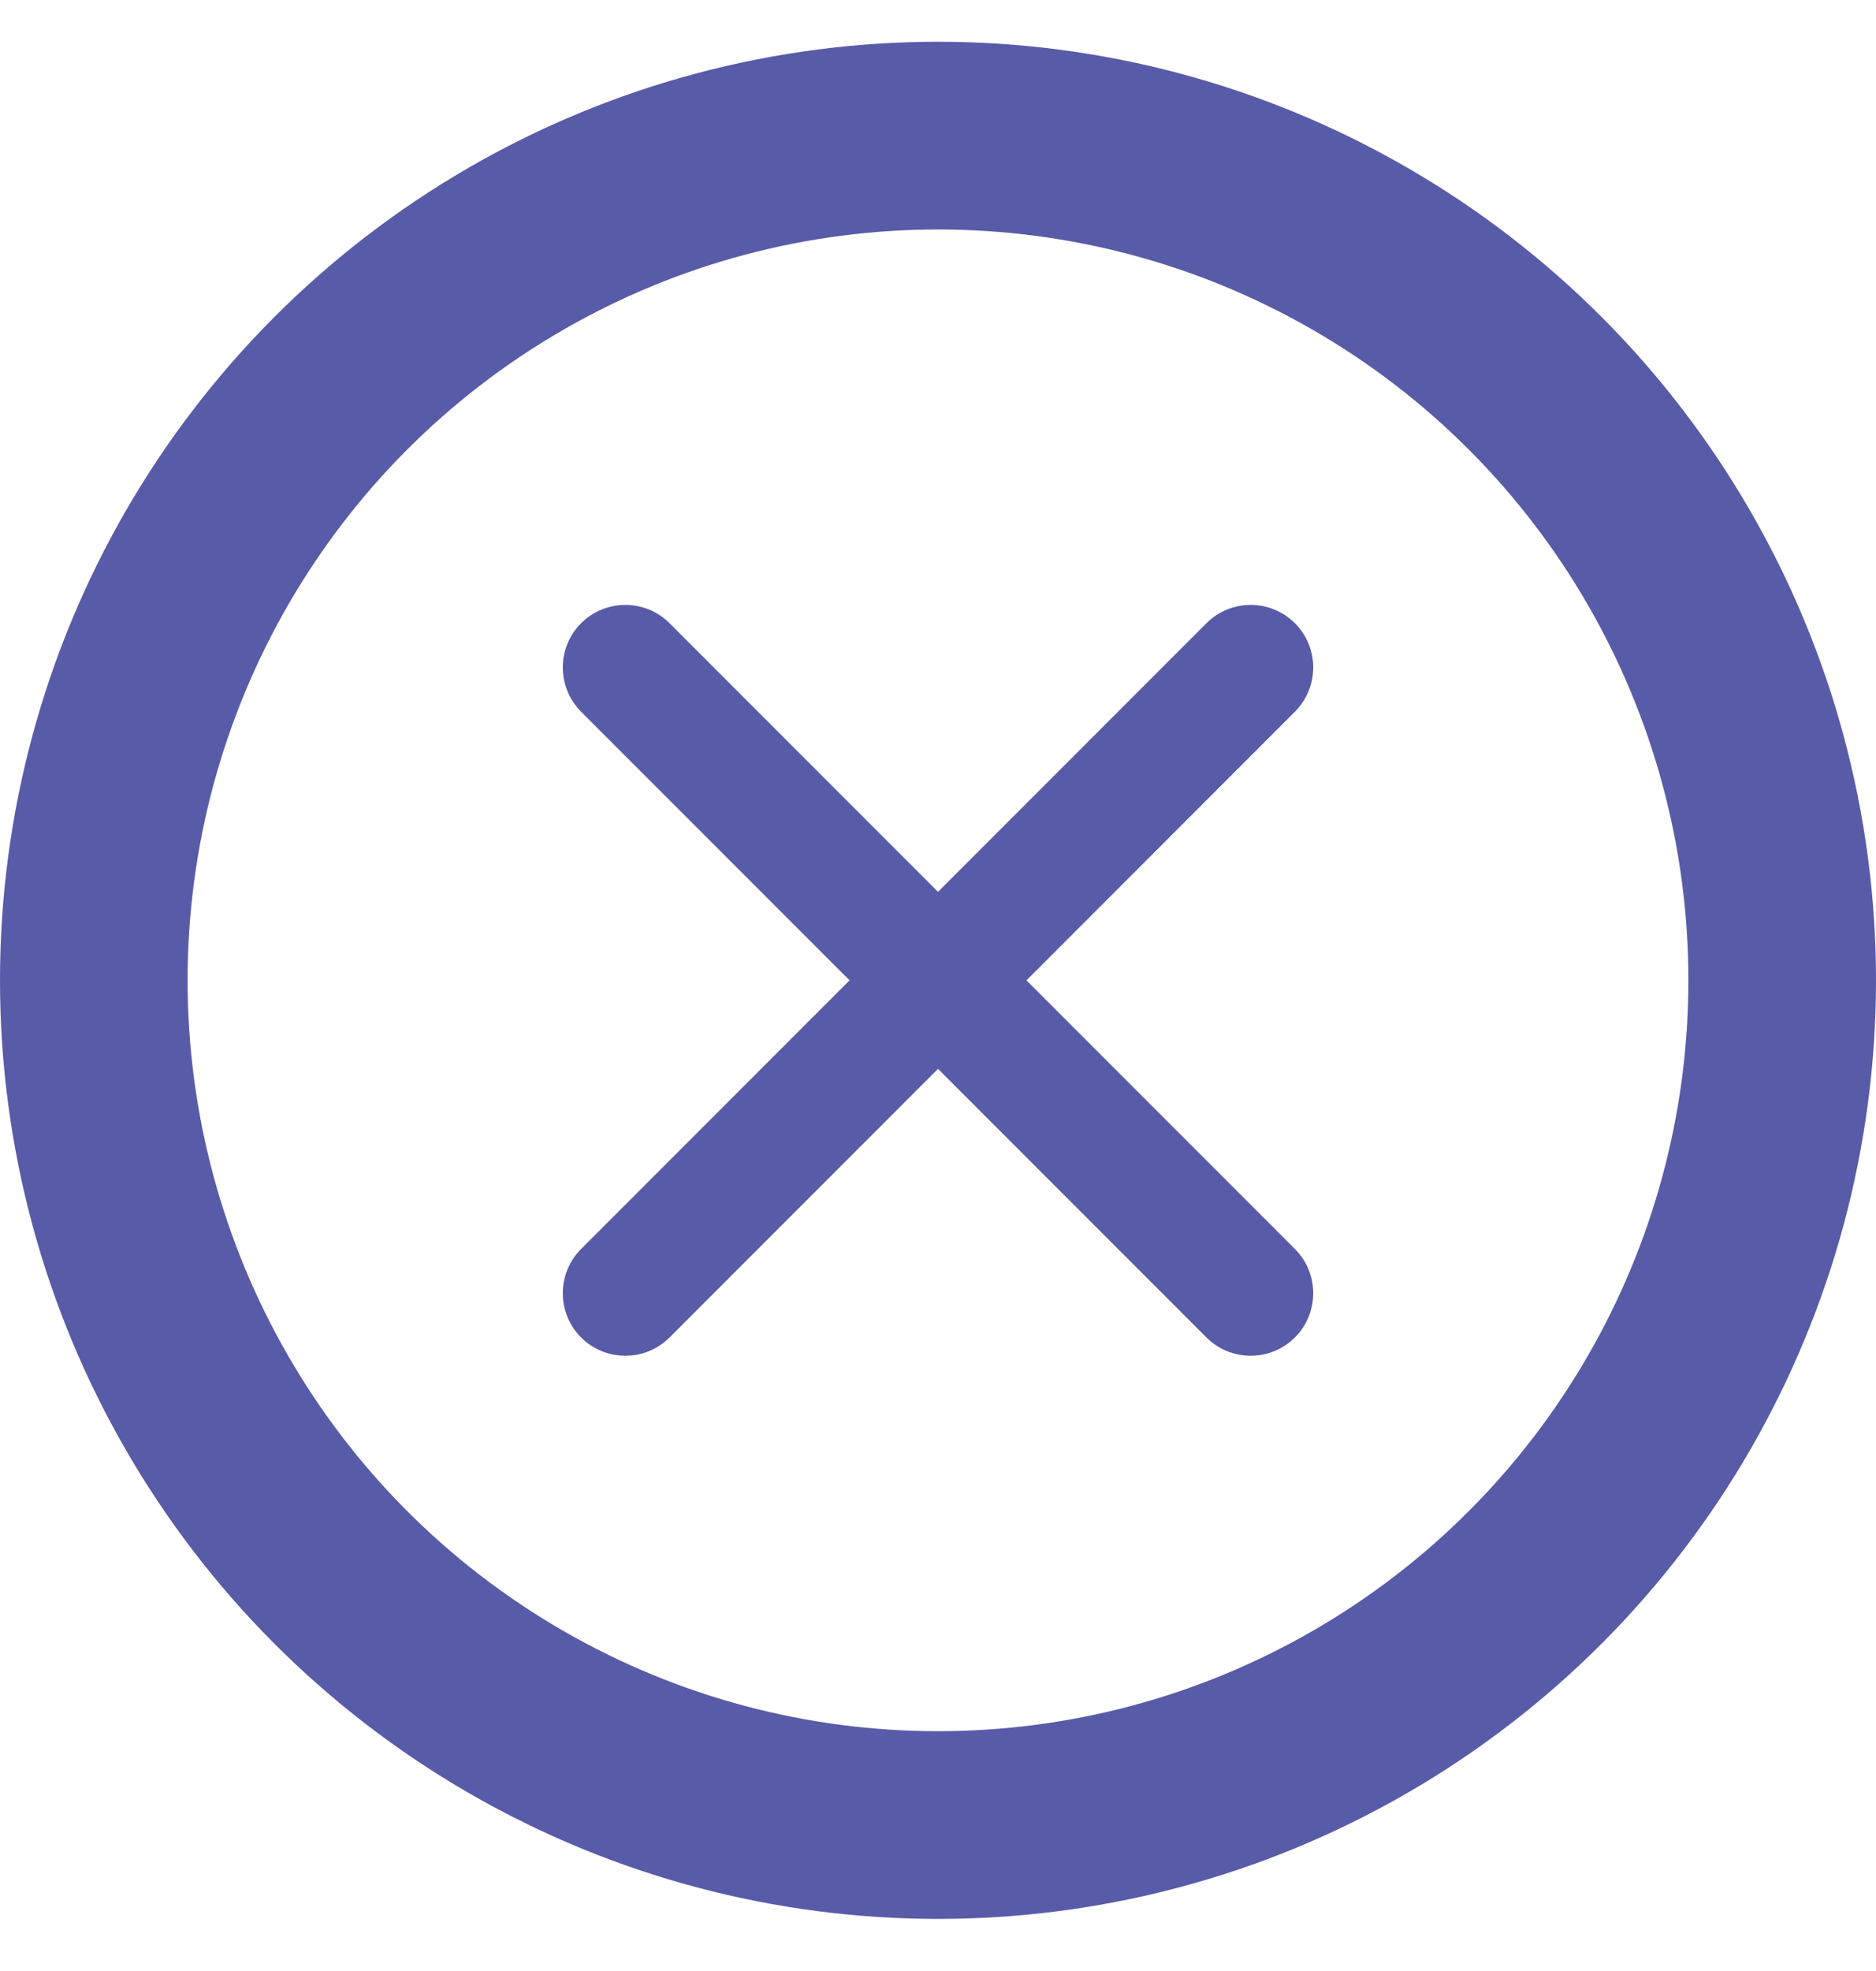 <svg fill="none" height="21" viewBox="0 0 20 21" width="20" xmlns="http://www.w3.org/2000/svg"><path clip-rule="evenodd" d="m6.195 6.64c-.26.26-.26.682 0 .943l6.667 6.667c.26.26.682.26.943 0 .26-.26.26-.682 0-.943l-6.667-6.667c-.26-.26-.682-.26-.943 0z" fill="#585BA8" fill-rule="evenodd"/><path clip-rule="evenodd" d="m13.805 6.64c.26.26.26.682 0 .943l-6.667 6.667c-.26.26-.682.26-.943 0-.26-.26-.26-.682 0-.943l6.667-6.667c.26-.26.682-.26.943 0z" fill="#585BA8" fill-rule="evenodd"/><circle cx="10" cy="10.445" r="9" stroke="#585BA8" stroke-width="2"/></svg>